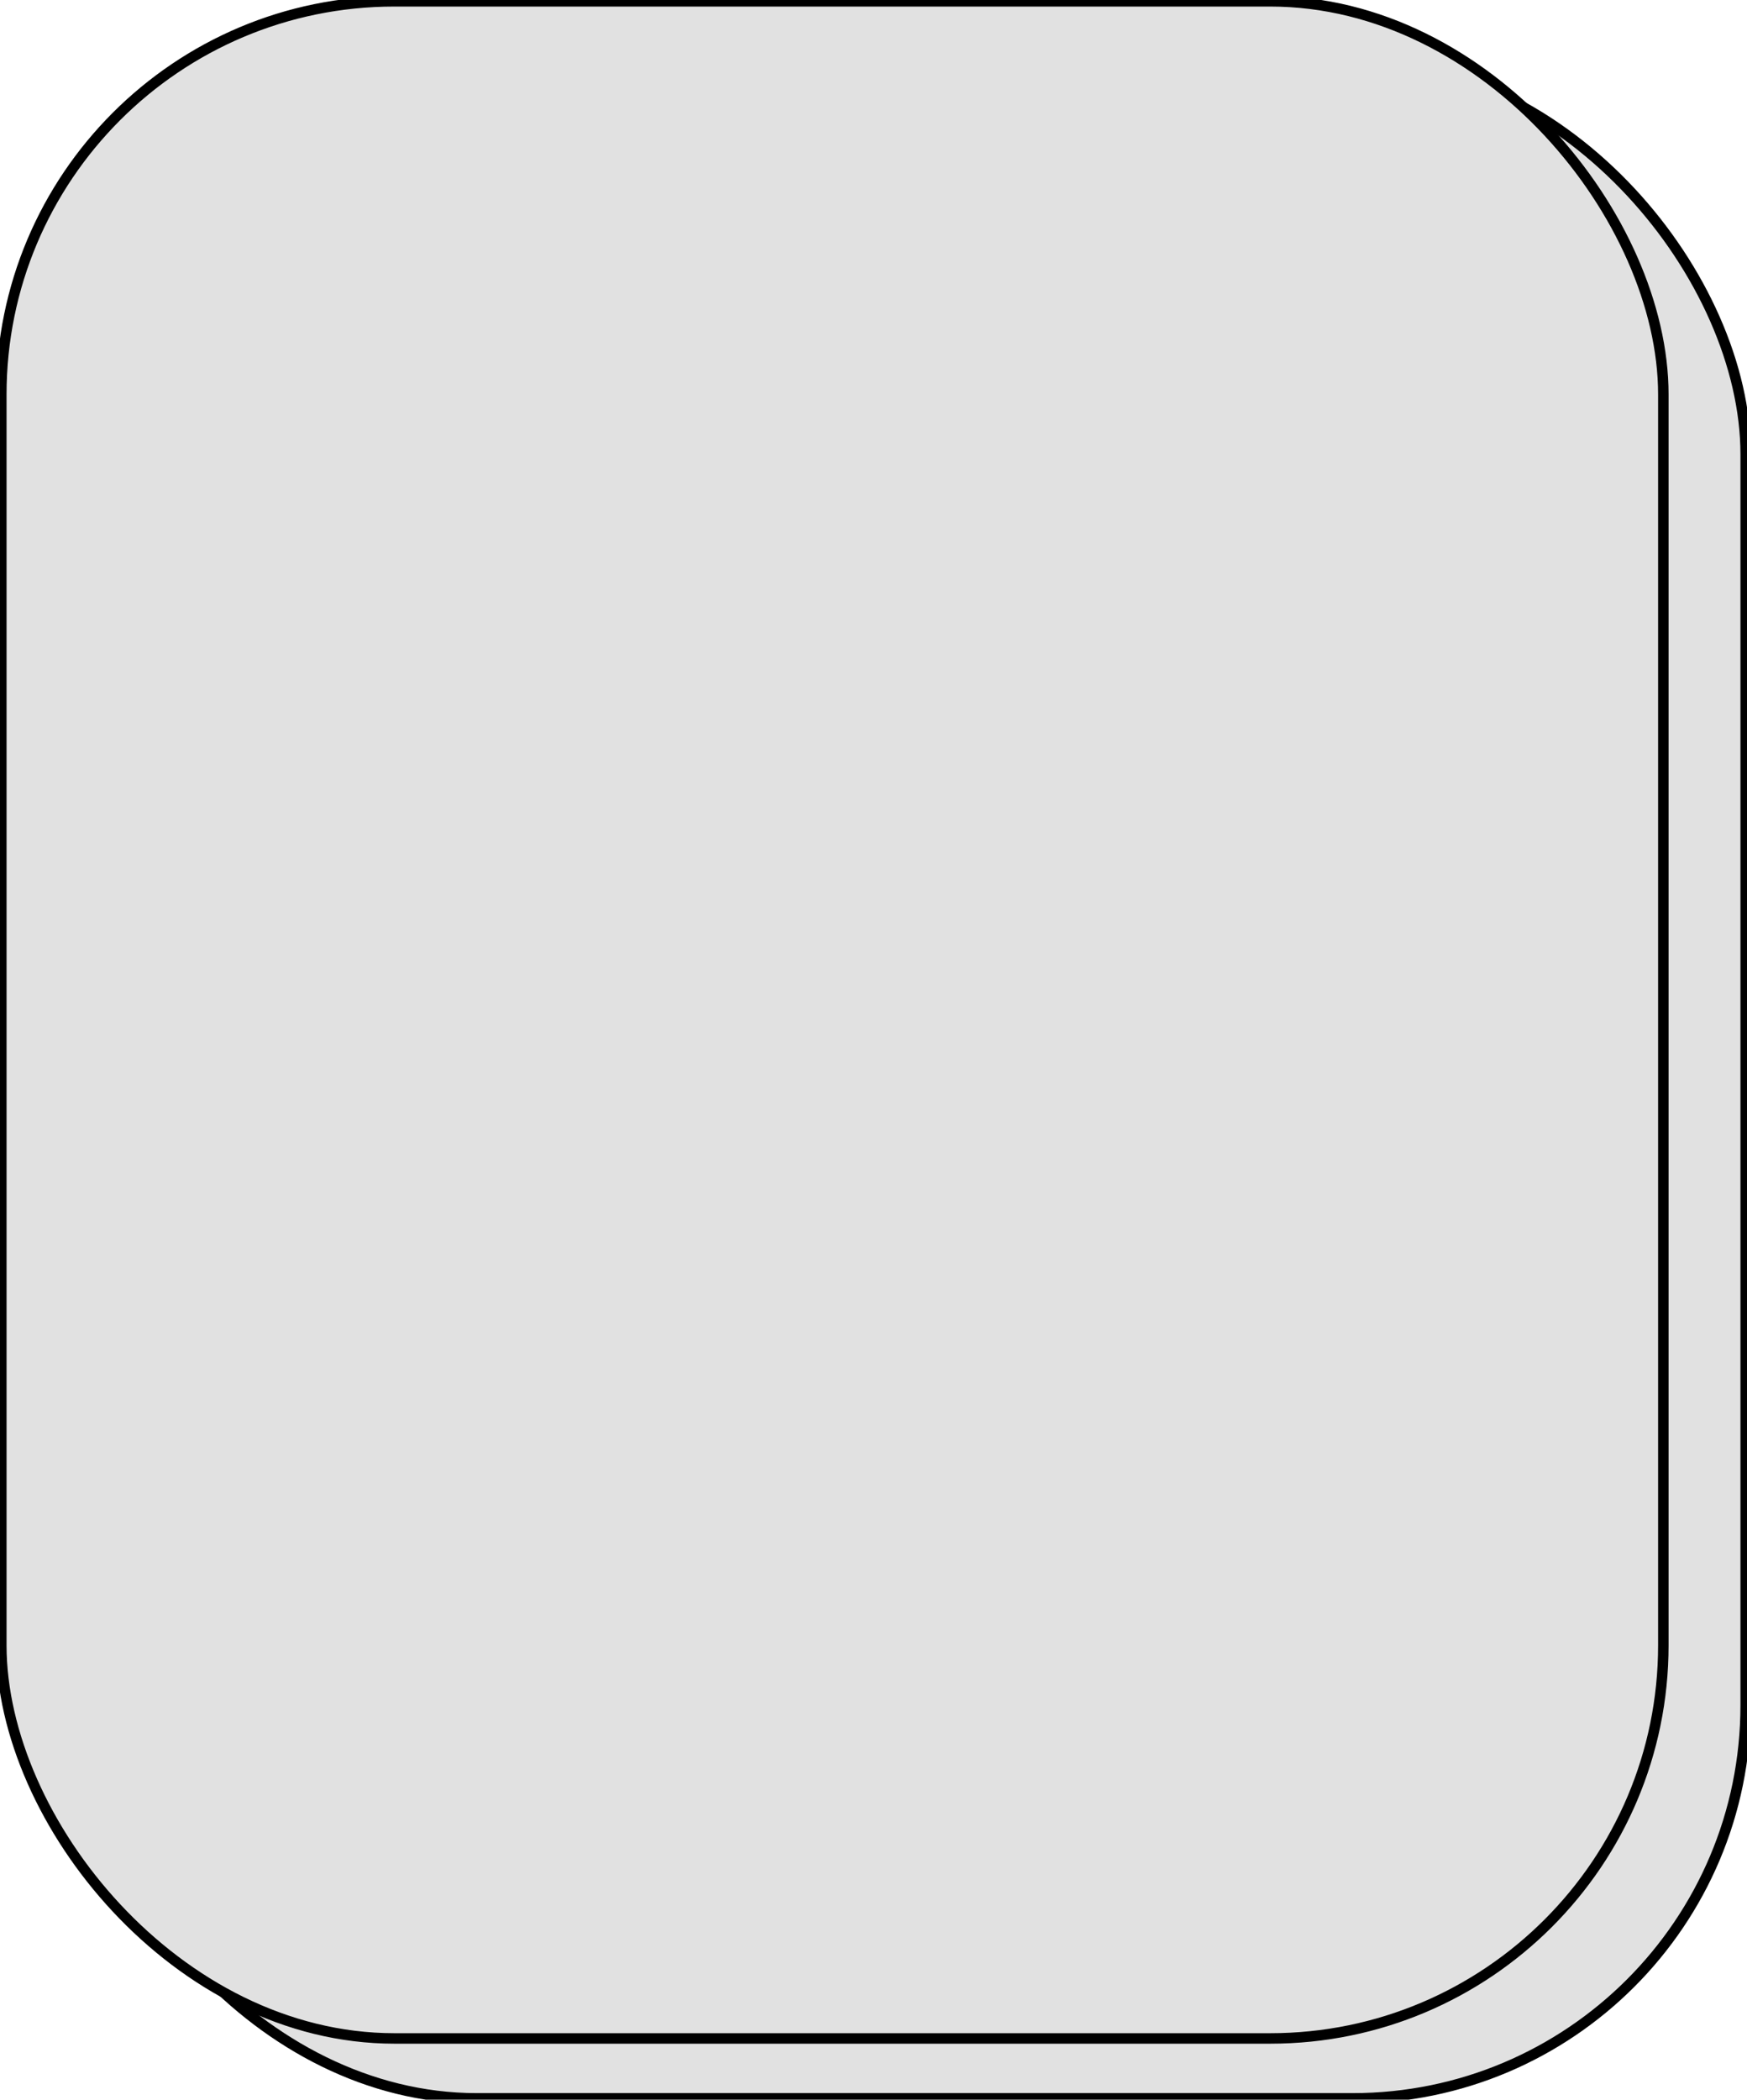 <?xml version="1.0" encoding="UTF-8" standalone="no"?>
<!-- Created with Inkscape (http://www.inkscape.org/) -->

<svg
   xmlns:dc="http://purl.org/dc/elements/1.1/"
   xmlns:cc="http://creativecommons.org/ns#"
   xmlns:rdf="http://www.w3.org/1999/02/22-rdf-syntax-ns#"
   xmlns:svg="http://www.w3.org/2000/svg"
   xmlns="http://www.w3.org/2000/svg"
   xmlns:xlink="http://www.w3.org/1999/xlink"
   xmlns:sodipodi="http://sodipodi.sourceforge.net/DTD/sodipodi-0.dtd"
   xmlns:inkscape="http://www.inkscape.org/namespaces/inkscape"
   width="188.162mm"
   height="226.06mm"
   viewBox="0 0 666.714 801"
   id="svg2"
   version="1.1"
   inkscape:version="0.91 r13725"
   sodipodi:docname="drawingBold.svg">
  <defs
     id="defs4">
    <linearGradient
       inkscape:collect="always"
       id="linearGradient4227">
      <stop
         style="stop-color:#8c8c8c;stop-opacity:1"
         offset="0"
         id="stop4229" />
      <stop
         style="stop-color:#e1e1e1;stop-opacity:1"
         offset="1"
         id="stop4231" />
    </linearGradient>
    <inkscape:perspective
       sodipodi:type="inkscape:persp3d"
       inkscape:vp_x="-372.04724 : 175.39369 : 0"
       inkscape:vp_y="-999.99999 : 0 : 0"
       inkscape:vp_z="2.5185934e-14 : 411.31751 : 0"
       inkscape:persp3d-origin="372.04724 : 350.78738 : 1"
       id="perspective4166" />
    <linearGradient
       inkscape:collect="always"
       xlink:href="#linearGradient4227"
       id="linearGradient4233"
       x1="1310.929"
       y1="-195.709"
       x2="1293.786"
       y2="-184.281"
       gradientUnits="userSpaceOnUse" />
  </defs>
  <sodipodi:namedview
     id="base"
     pagecolor="#ffffff"
     bordercolor="#666666"
     borderopacity="1.0"
     inkscape:pageopacity="0.0"
     inkscape:pageshadow="2"
     inkscape:zoom="0.35"
     inkscape:cx="-125.15258"
     inkscape:cy="272.70248"
     inkscape:document-units="px"
     inkscape:current-layer="layer1"
     showgrid="false"
     inkscape:window-width="1855"
     inkscape:window-height="951"
     inkscape:window-x="65"
     inkscape:window-y="24"
     inkscape:window-maximized="1"
     fit-margin-top="0"
     fit-margin-left="0"
     fit-margin-right="0"
     fit-margin-bottom="0" />
  <g
     inkscape:label="Layer 1"
     inkscape:groupmode="layer"
     id="layer1"
     transform="translate(-28.071,-51.862)">
    <rect
       style="fill:url(#linearGradient4233);fill-opacity:1;stroke:#000000;stroke-opacity:1;stroke-width:4;stroke-miterlimit:4;stroke-dasharray:none"
       id="rect4136"
       width="634.286"
       height="777.143"
       x="60"
       y="75.219"
       rx="150"
       ry="150" />
    <rect
       style="fill:#e1e1e1;fill-opacity:1;stroke:#000000;stroke-opacity:1;stroke-width:4;stroke-miterlimit:4;stroke-dasharray:none"
       id="rect4136-2"
       width="634.286"
       height="777.143"
       x="28.571"
       y="52.362"
       rx="150"
       ry="150" />
  </g>
</svg>
